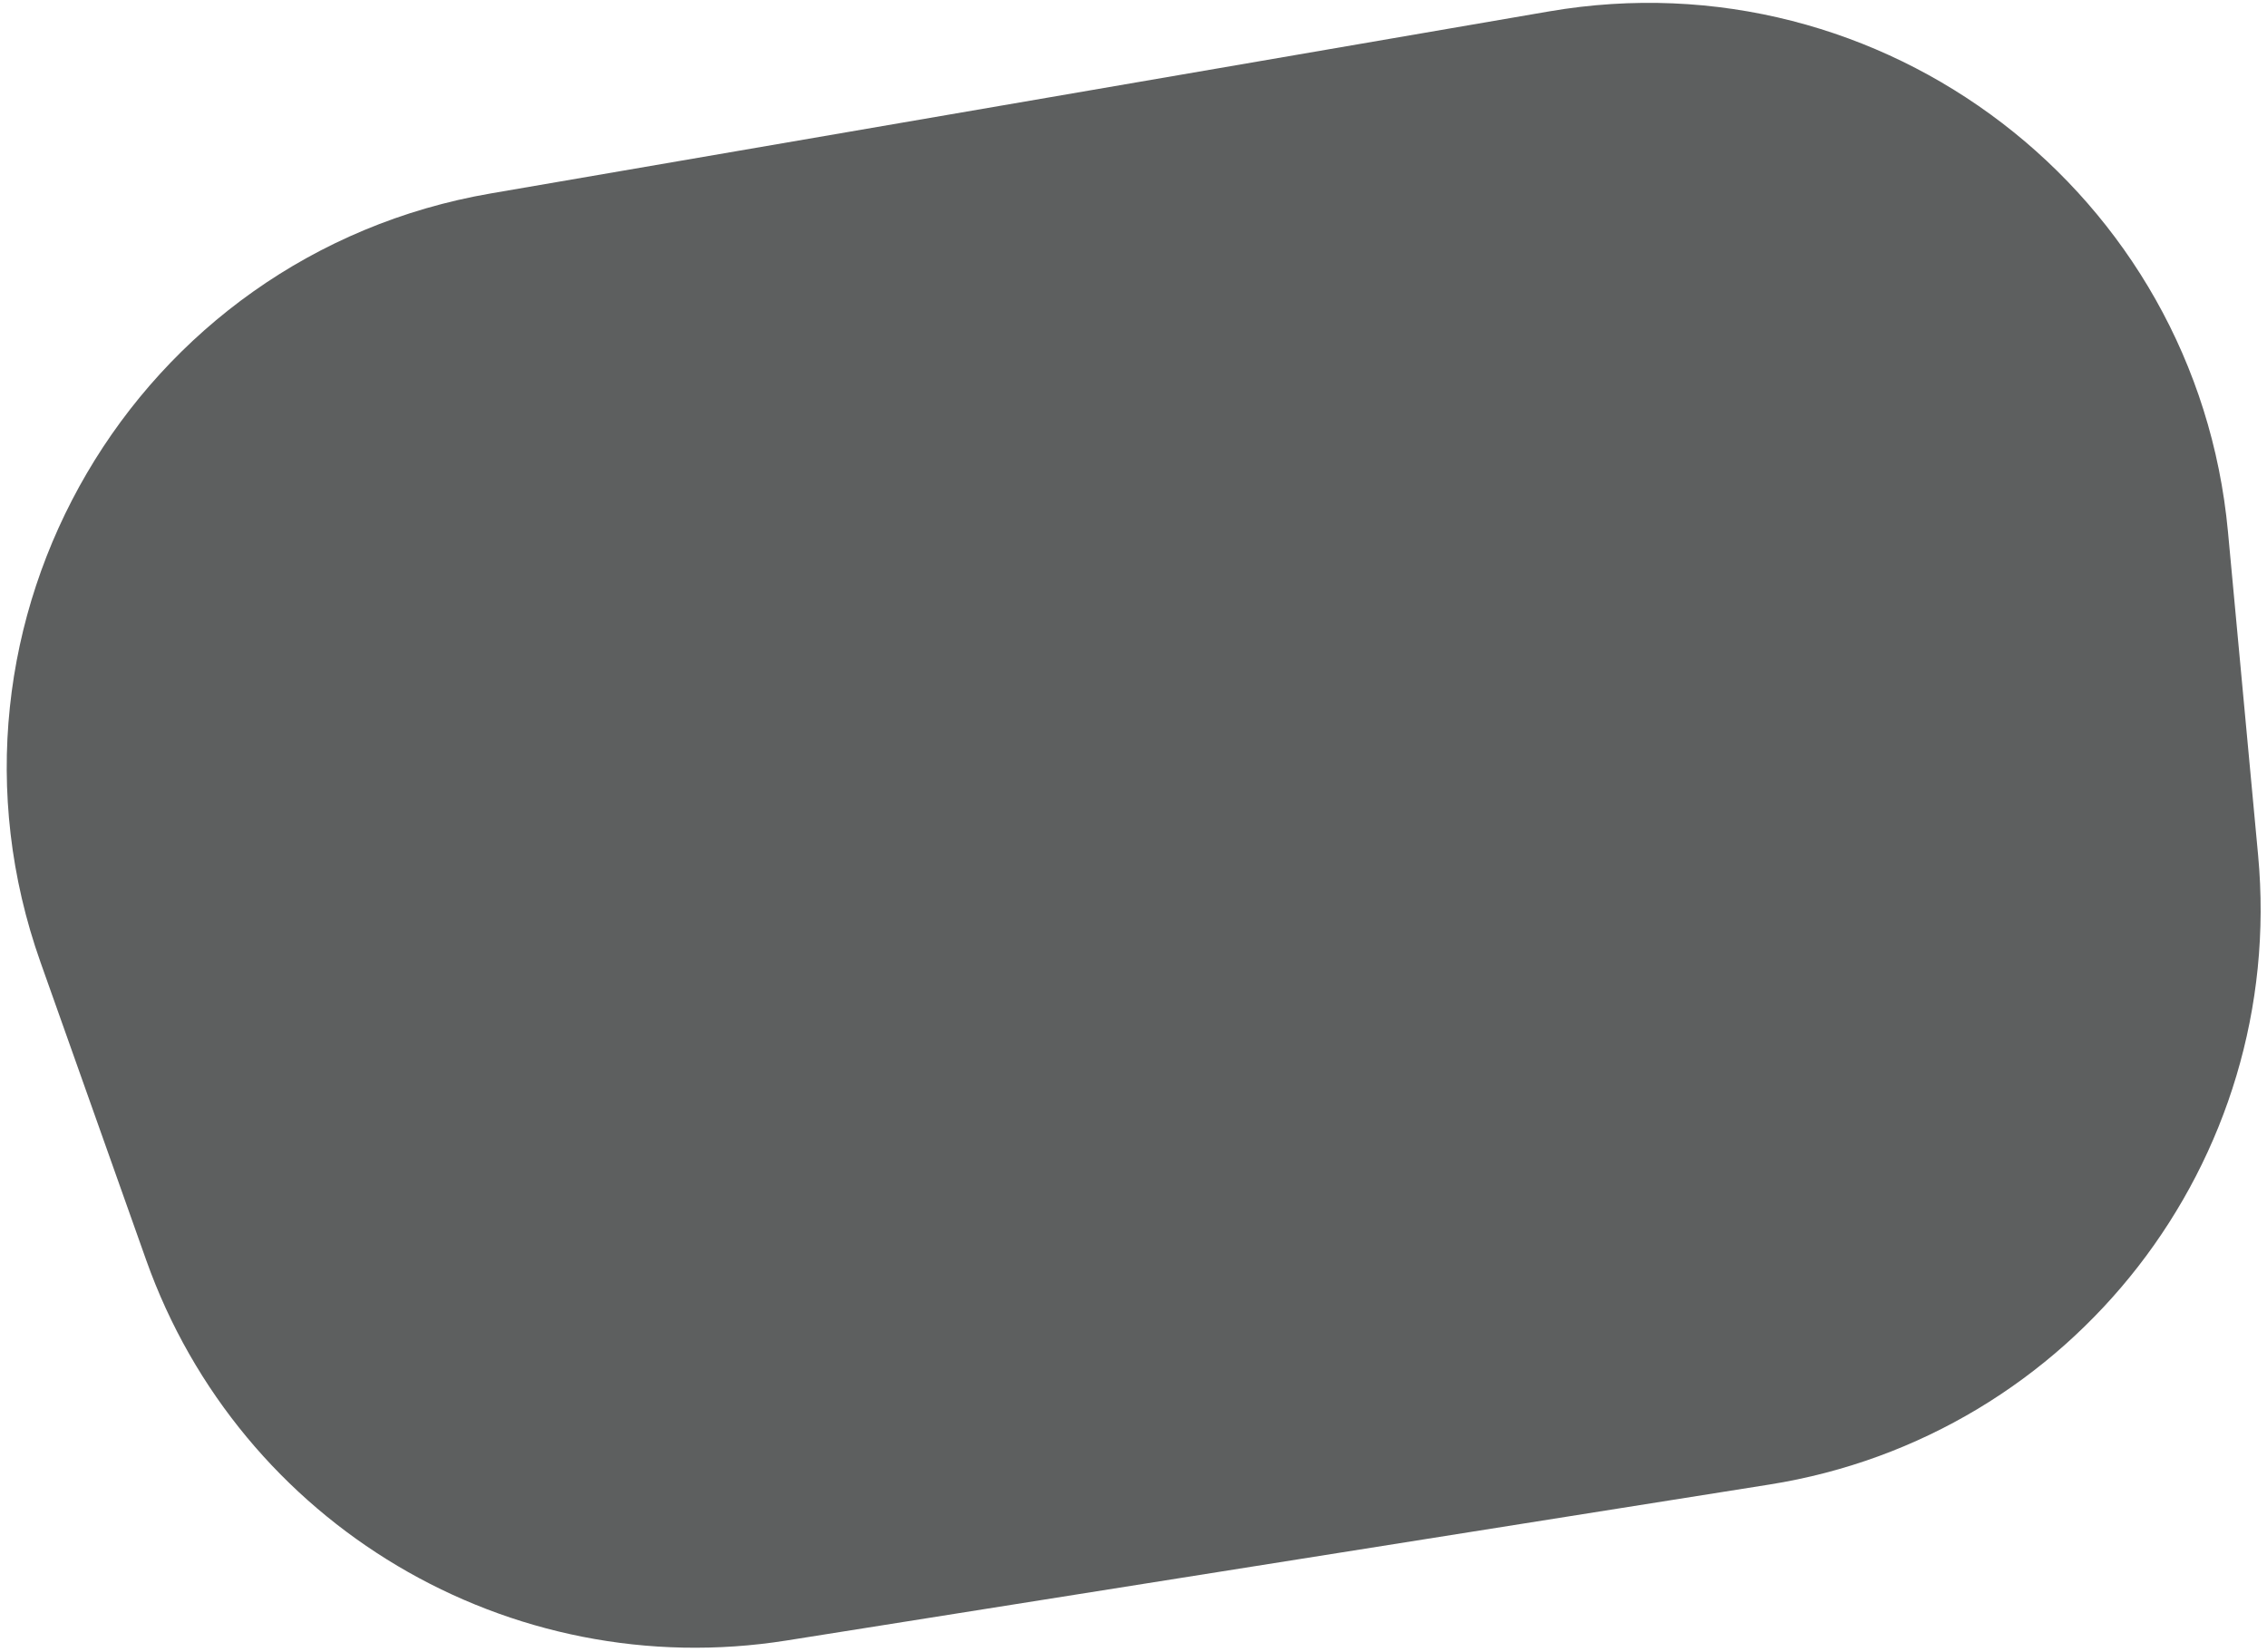 <svg width="214" height="156" viewBox="0 0 214 156" fill="none" xmlns="http://www.w3.org/2000/svg">
<path d="M210.313 50.179C207.34 18.264 177.815 -4.358 146.226 1.077L46.338 18.26C12.724 24.043 -7.576 58.709 3.827 90.853L13.794 118.946C22.655 143.925 48.072 159.031 74.249 154.877L167.017 140.155C195.658 135.61 215.849 109.608 213.16 80.734L210.313 50.179Z" fill="#5D5F5F"/>
</svg>
